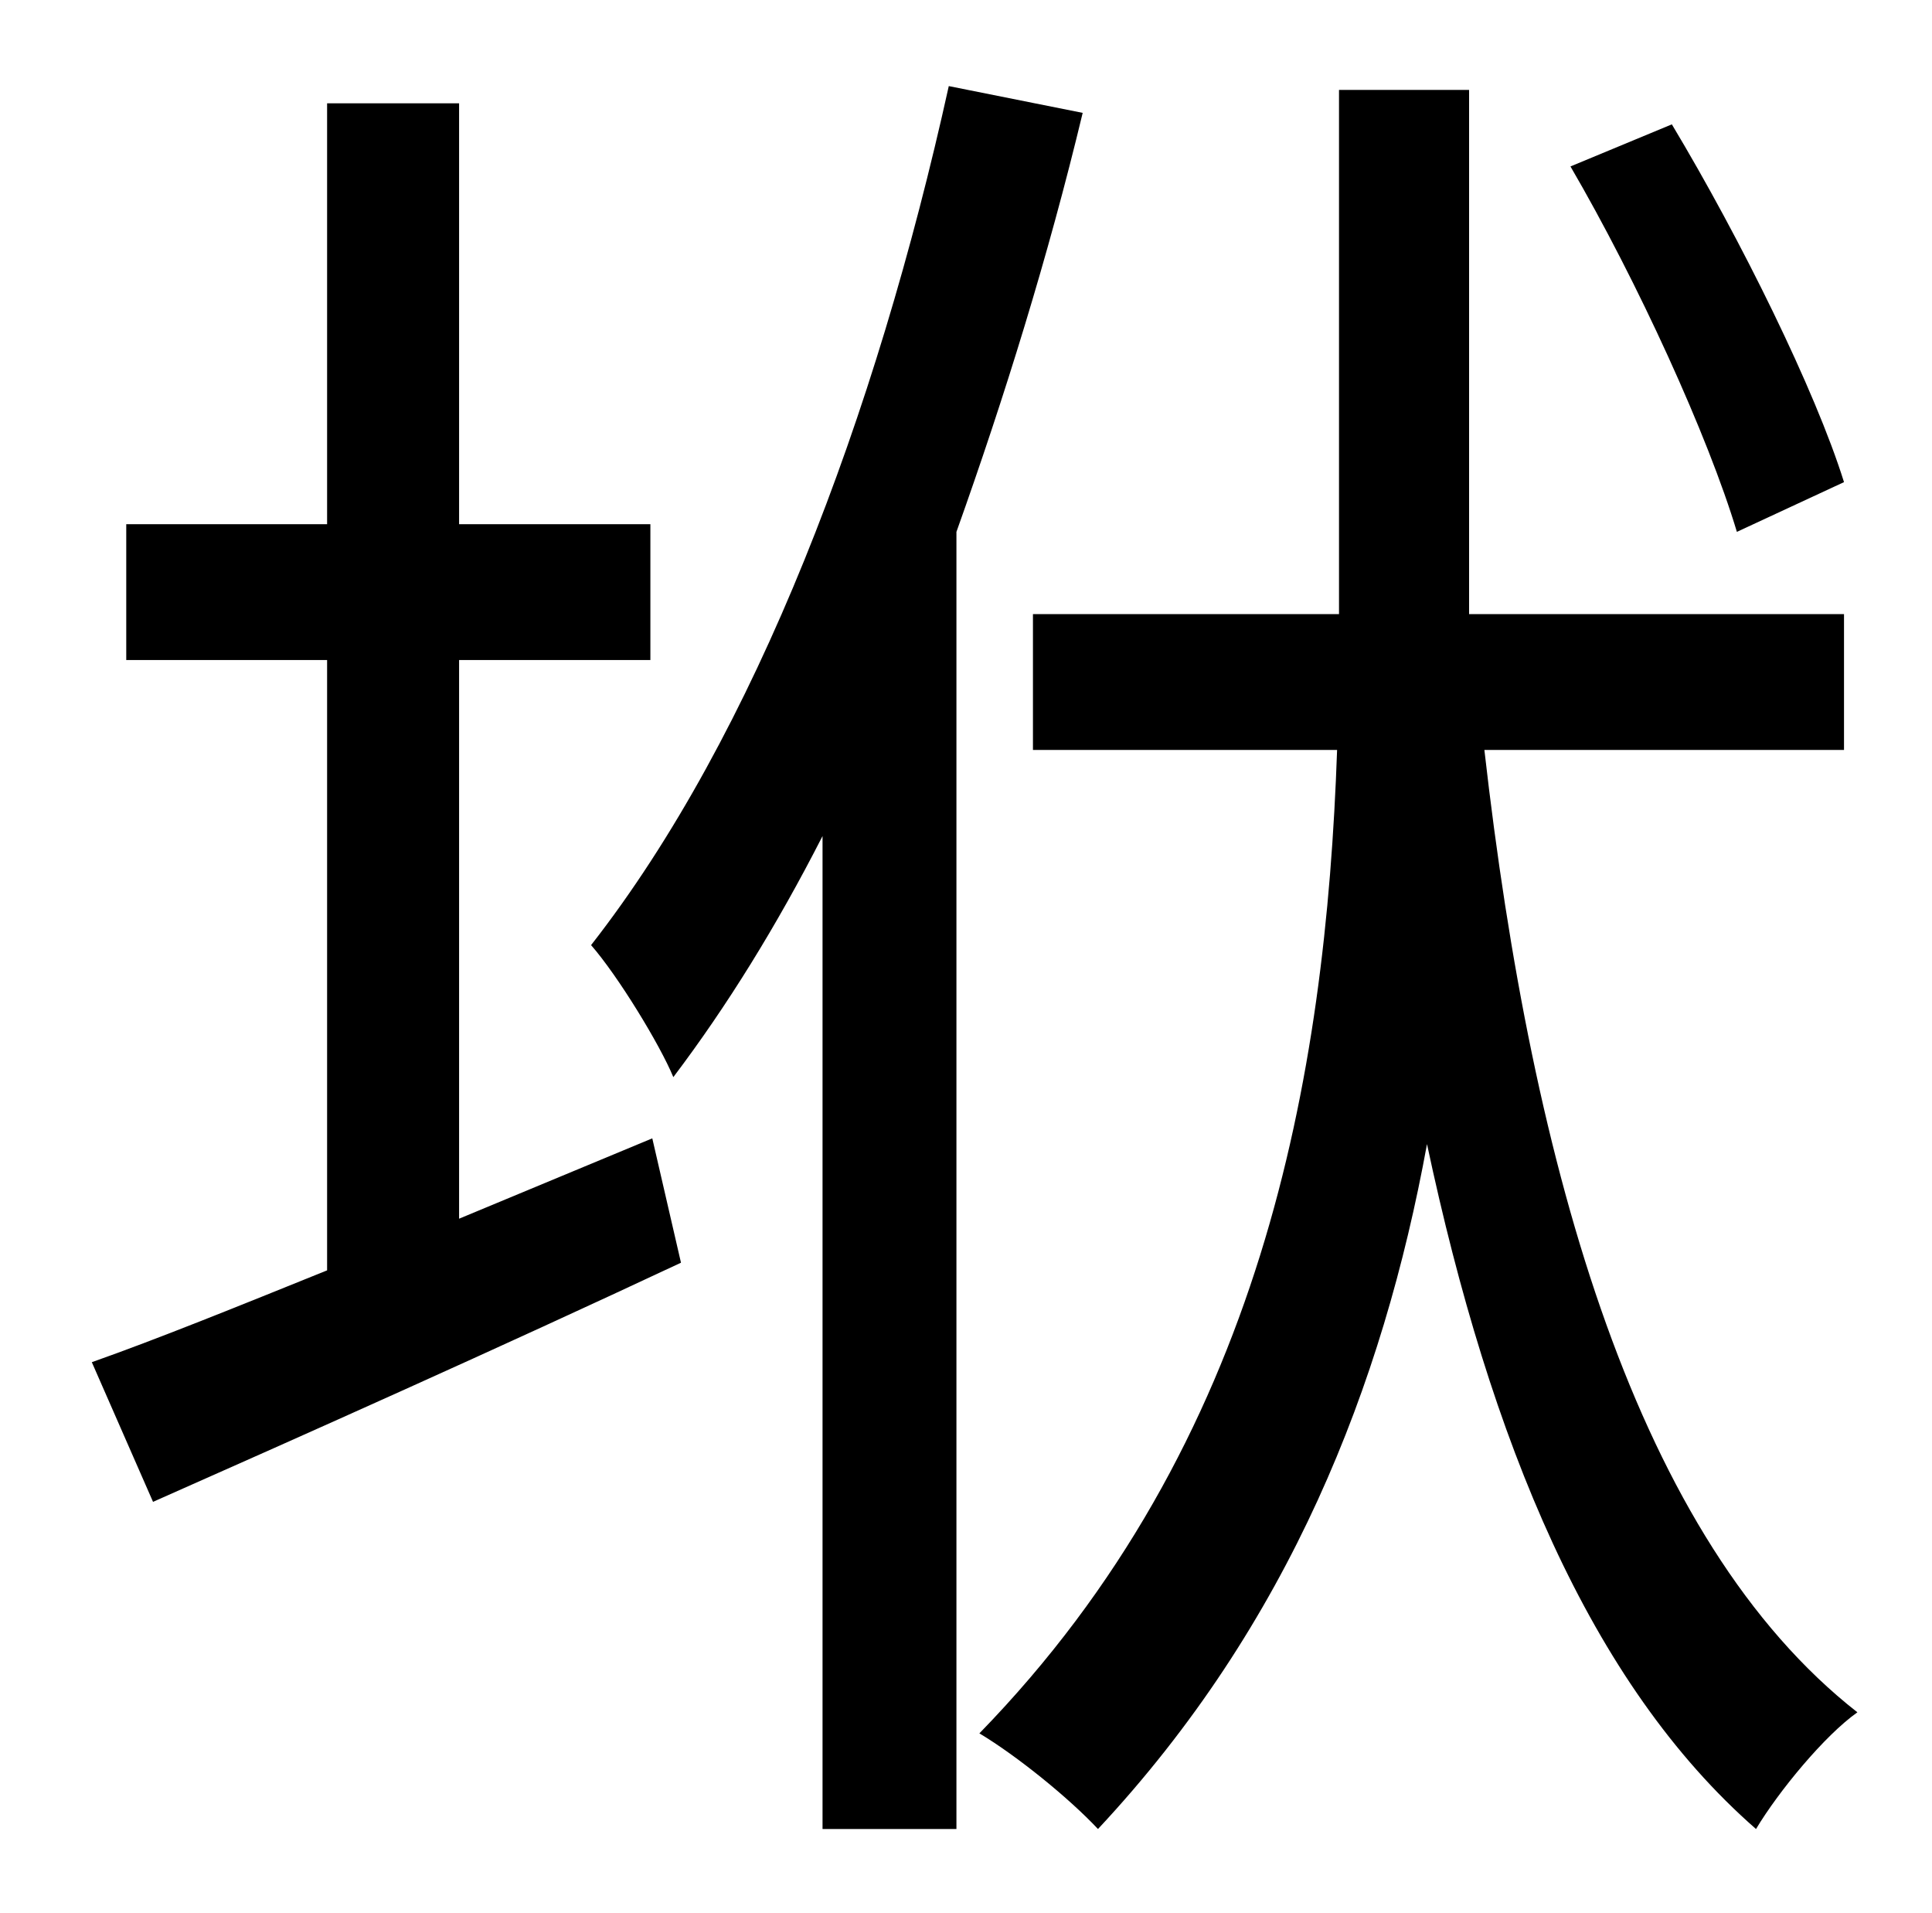 <?xml version="1.0" standalone="no"?>
<!DOCTYPE svg PUBLIC "-//W3C//DTD SVG 1.1//EN" "http://www.w3.org/Graphics/SVG/1.1/DTD/svg11.dtd" >
<svg xmlns="http://www.w3.org/2000/svg" xmlns:xlink="http://www.w3.org/1999/xlink" version="1.1" viewBox="-10 0 1010 1000">
   <path fill="currentColor"
d="M954 252l-56 26c-15 -50 -52 -131 -87 -191l53 -22c36 60 75 139 90 187zM230 637l101 -42l15 65c-96 45 -197 90 -276 125l-32 -73c34 -12 76 -29 123 -48v-319h-105v-71h105v-220h69v220h100v71h-100v292zM486 45l70 14c-18 75 -41 149 -66 219v678h-70v-519
c-24 47 -50 89 -78 126c-7 -17 -29 -53 -43 -69c86 -110 149 -277 187 -449zM954 392h-188c25 220 80 413 195 503c-17 12 -41 41 -53 61c-87 -76 -139 -203 -172 -358c-23 126 -72 251 -172 358c-15 -16 -42 -38 -62 -50c148 -152 181 -343 187 -514h-159v-71h160v-274h68
v274h196v71z" />
</svg>
